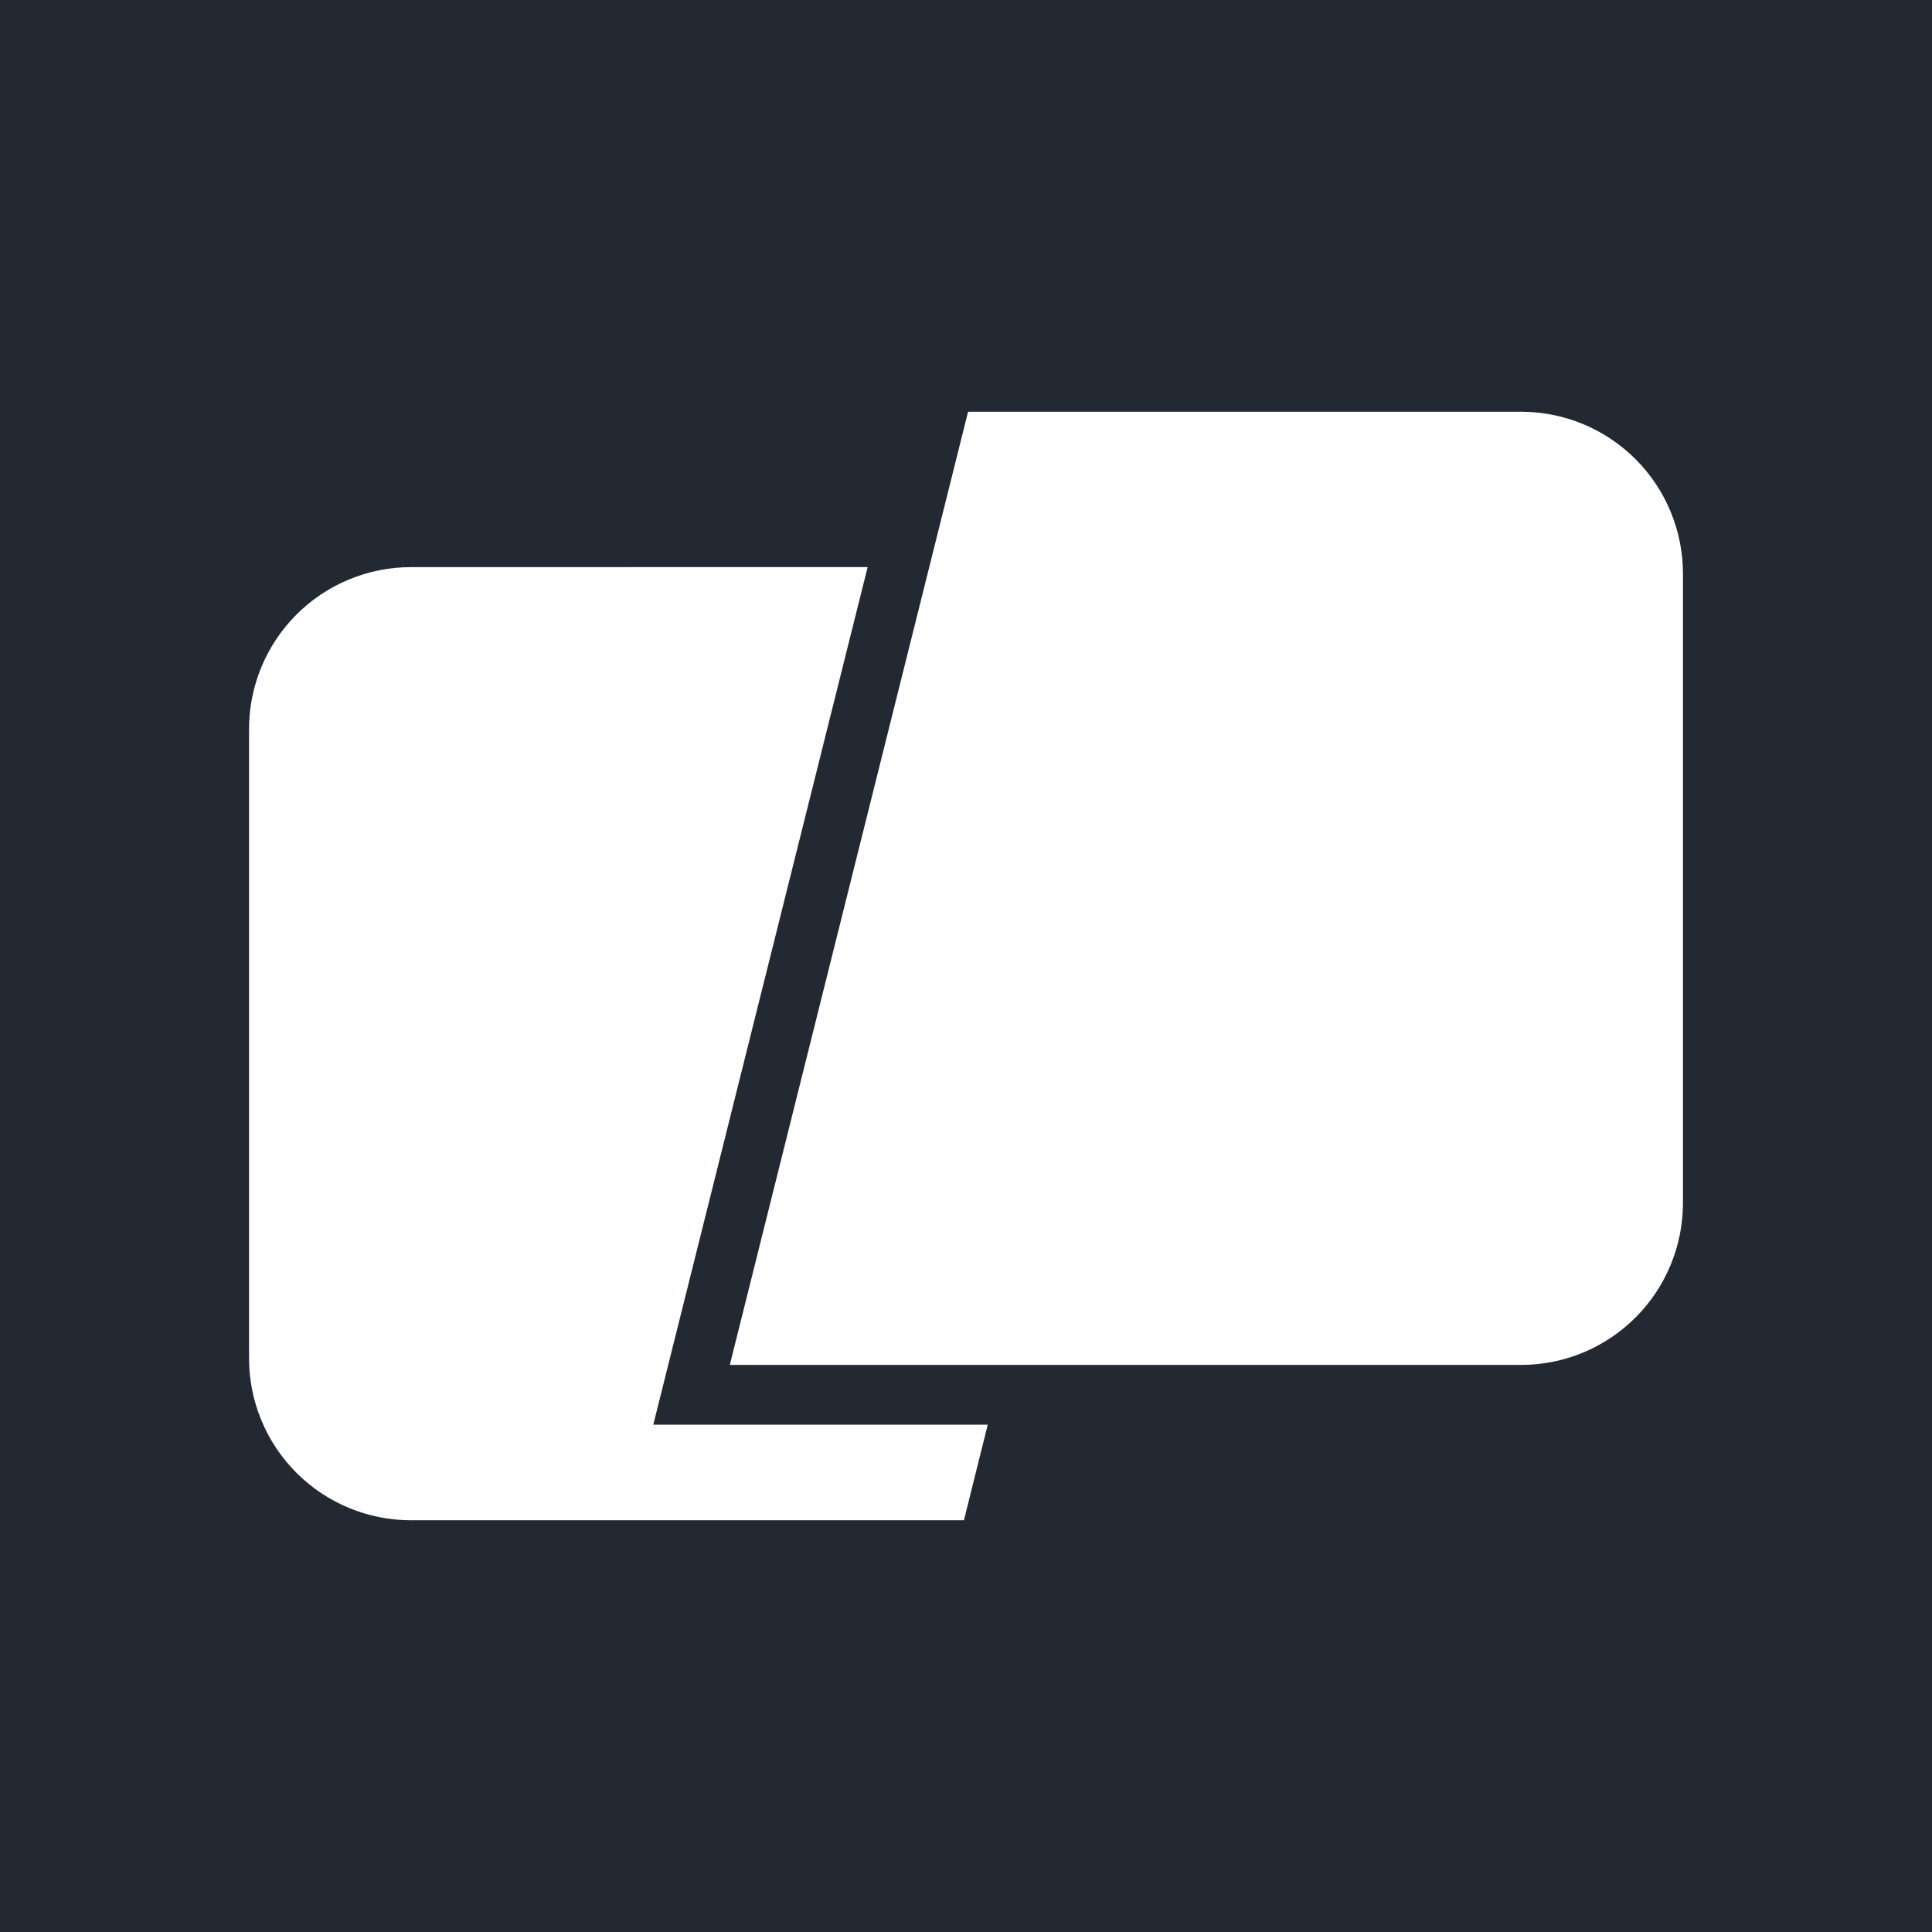 <svg width="256" height="256" viewBox="0 0 256 256" fill="none" xmlns="http://www.w3.org/2000/svg">
<rect width="256" height="256" fill="#232932"/>
<g clip-path="url(#clip0_82_279)">
<path d="M128.277 54.557H201.53C204.35 54.555 207.143 55.109 209.749 56.187C212.354 57.265 214.722 58.847 216.716 60.841C218.71 62.835 220.292 65.203 221.37 67.808C222.448 70.414 223.002 73.207 223 76.027V159.382C223.003 162.202 222.45 164.996 221.372 167.603C220.294 170.21 218.713 172.578 216.719 174.573C214.725 176.568 212.357 178.15 209.751 179.229C207.144 180.308 204.351 180.862 201.53 180.86H96.705L128.277 54.557ZM114.969 75.141L86.564 188.776H130.882L127.723 201.443H54.47C51.65 201.445 48.857 200.891 46.251 199.813C43.645 198.735 41.278 197.153 39.284 195.159C37.29 193.165 35.708 190.797 34.63 188.192C33.552 185.586 32.998 182.793 33 179.973V96.618C32.998 93.798 33.552 91.005 34.63 88.4C35.708 85.794 37.29 83.426 39.284 81.432C41.278 79.438 43.645 77.857 46.251 76.778C48.857 75.7 51.65 75.146 54.47 75.148L114.969 75.141Z" fill="white"/>
</g>
<defs>
<clipPath id="clip0_82_279">
<rect width="190" height="190" fill="white" transform="translate(33 33)"/>
</clipPath>
</defs>
</svg>
